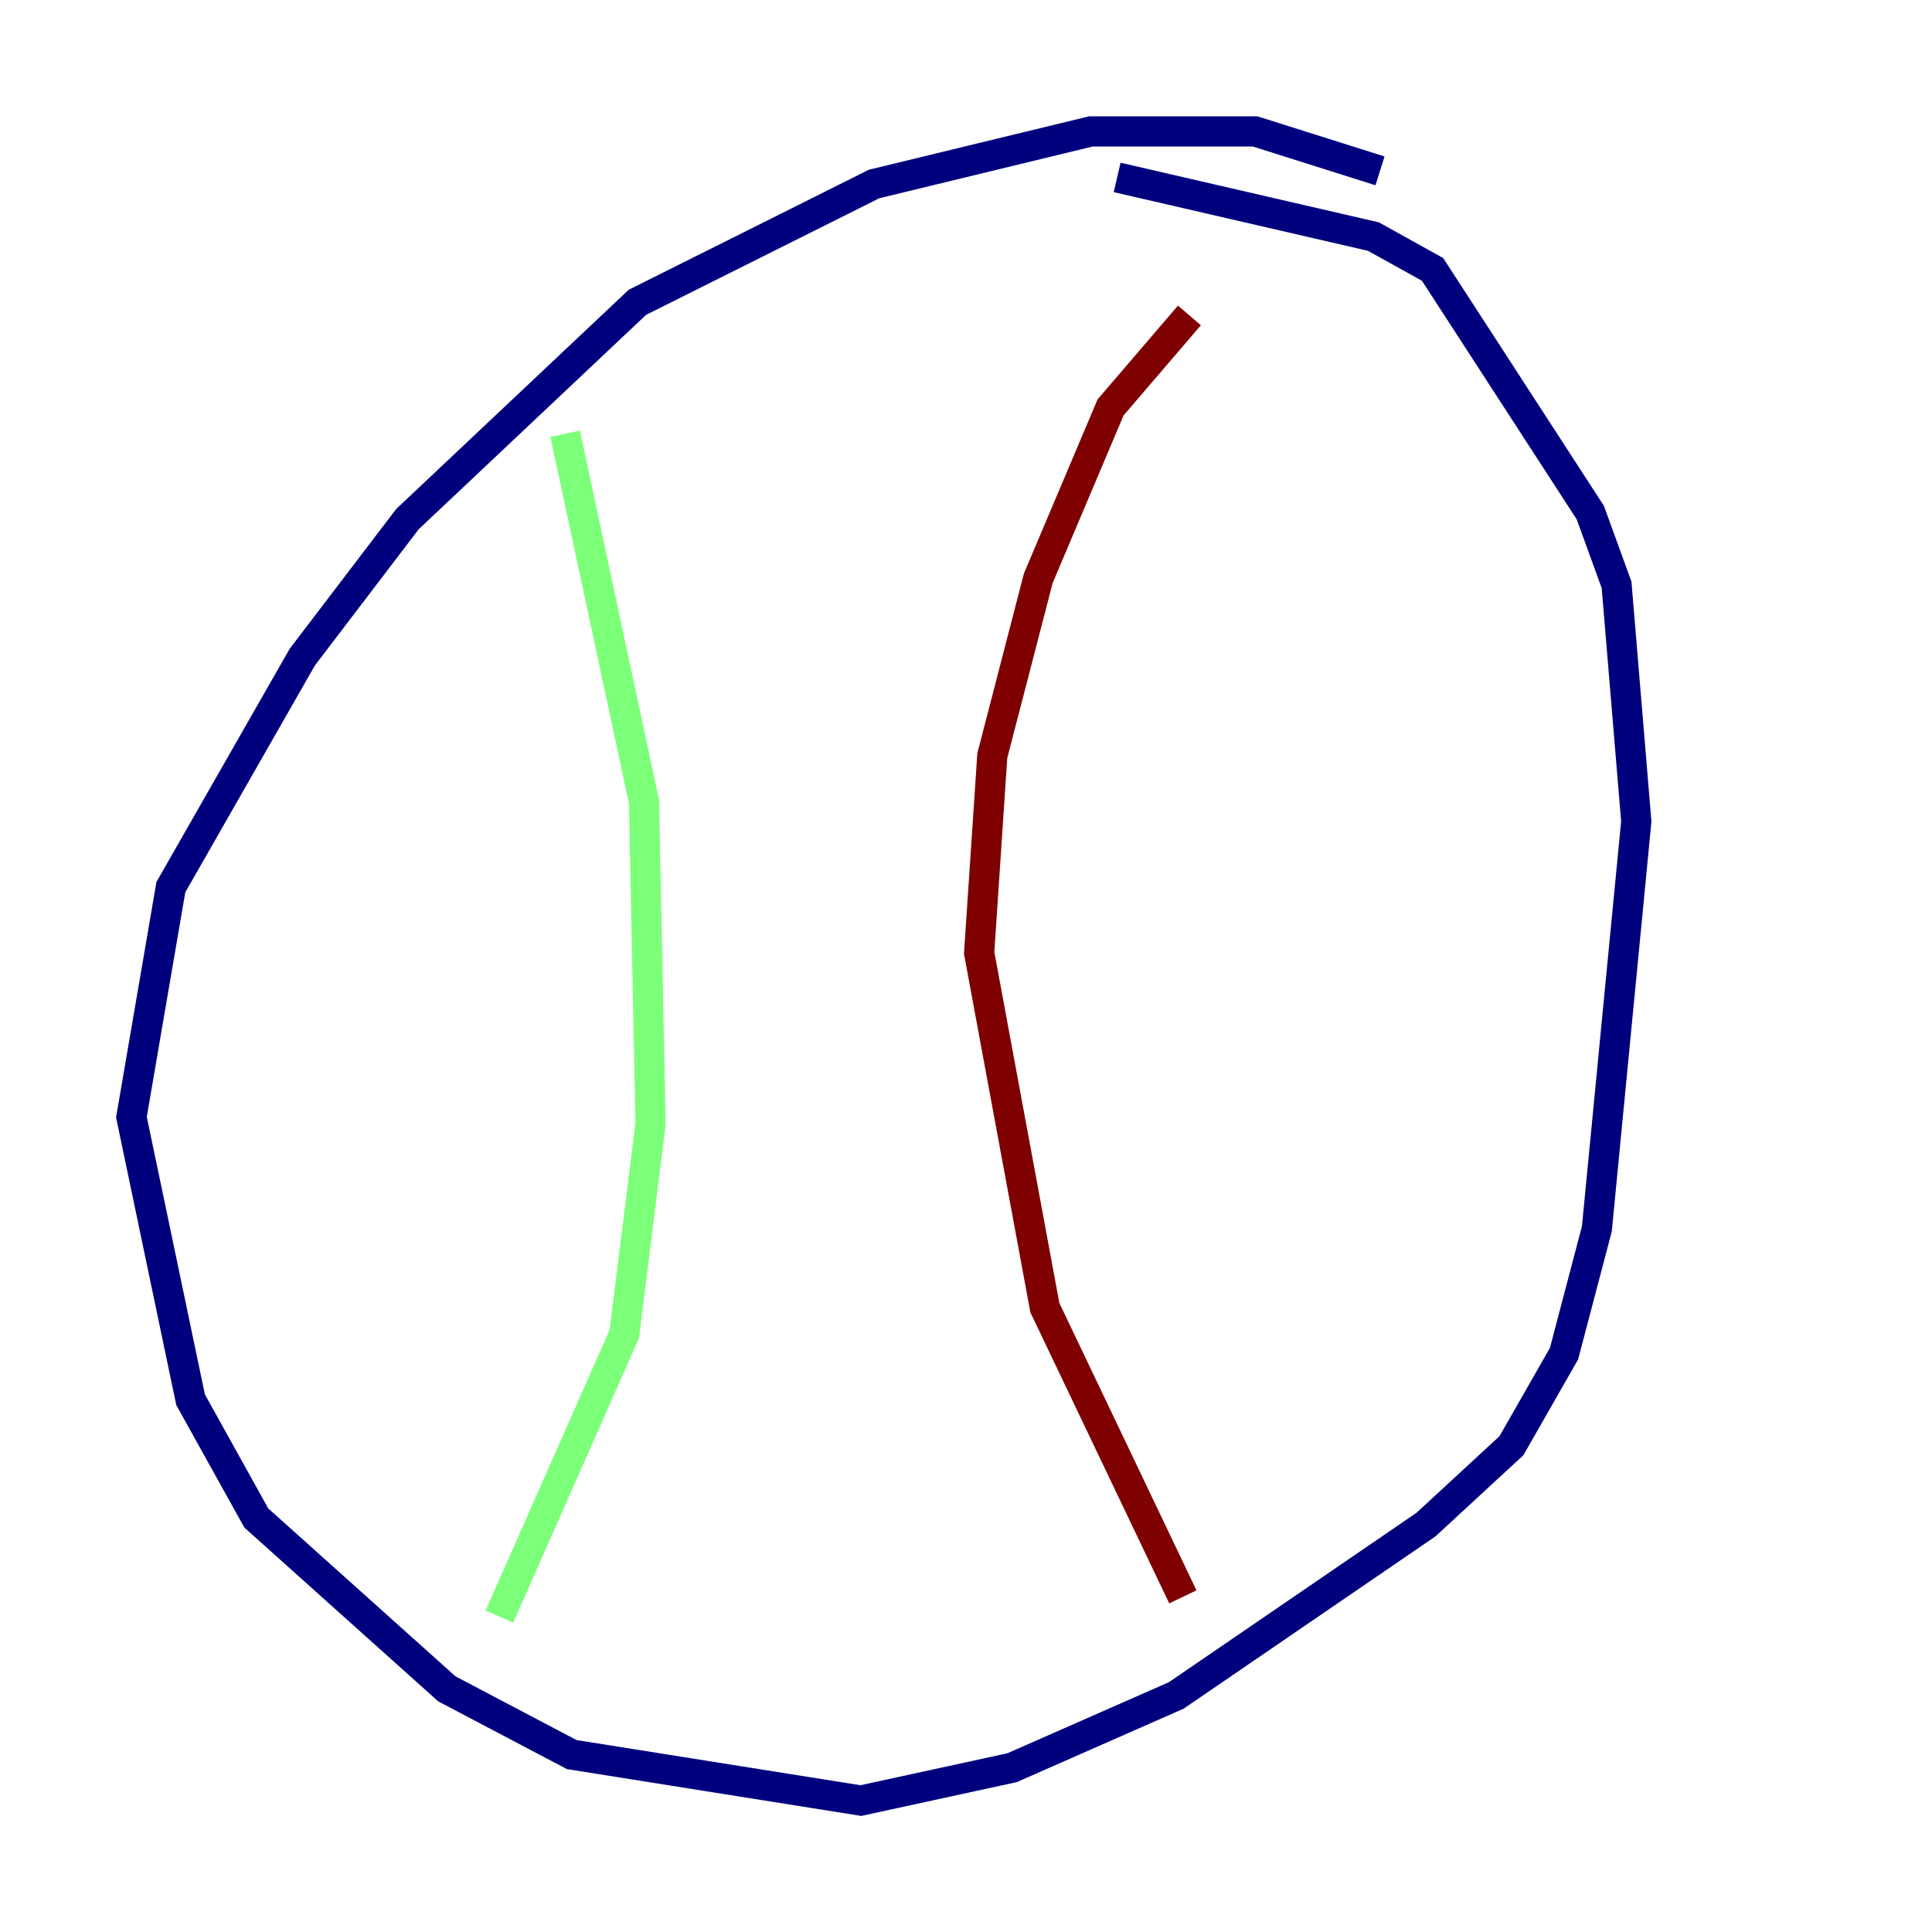 <?xml version="1.0" encoding="utf-8" ?>
<svg baseProfile="tiny" height="128" version="1.2" viewBox="0,0,128,128" width="128" xmlns="http://www.w3.org/2000/svg" xmlns:ev="http://www.w3.org/2001/xml-events" xmlns:xlink="http://www.w3.org/1999/xlink"><defs /><polyline fill="none" points="91.429,11.32 83.156,8.707 72.272,8.707 57.905,12.191 42.231,20.027 26.993,34.395 20.027,43.537 11.32,58.776 8.707,74.014 12.626,92.735 16.98,100.571 29.605,111.891 37.878,116.245 57.034,119.293 67.048,117.116 77.932,112.326 94.476,101.007 100.136,95.782 103.619,89.687 105.796,81.415 108.408,54.422 107.102,38.748 105.361,33.959 94.912,17.85 90.993,15.674 74.014,11.755" stroke="#00007f" stroke-width="2" /><polyline fill="none" points="37.442,28.735 42.667,53.116 43.102,74.449 41.361,88.381 33.088,107.102" stroke="#7cff79" stroke-width="2" /><polyline fill="none" points="78.803,20.898 73.578,26.993 68.789,38.313 65.742,50.068 64.871,63.129 69.225,86.639 78.367,105.796" stroke="#7f0000" stroke-width="2" /></svg>